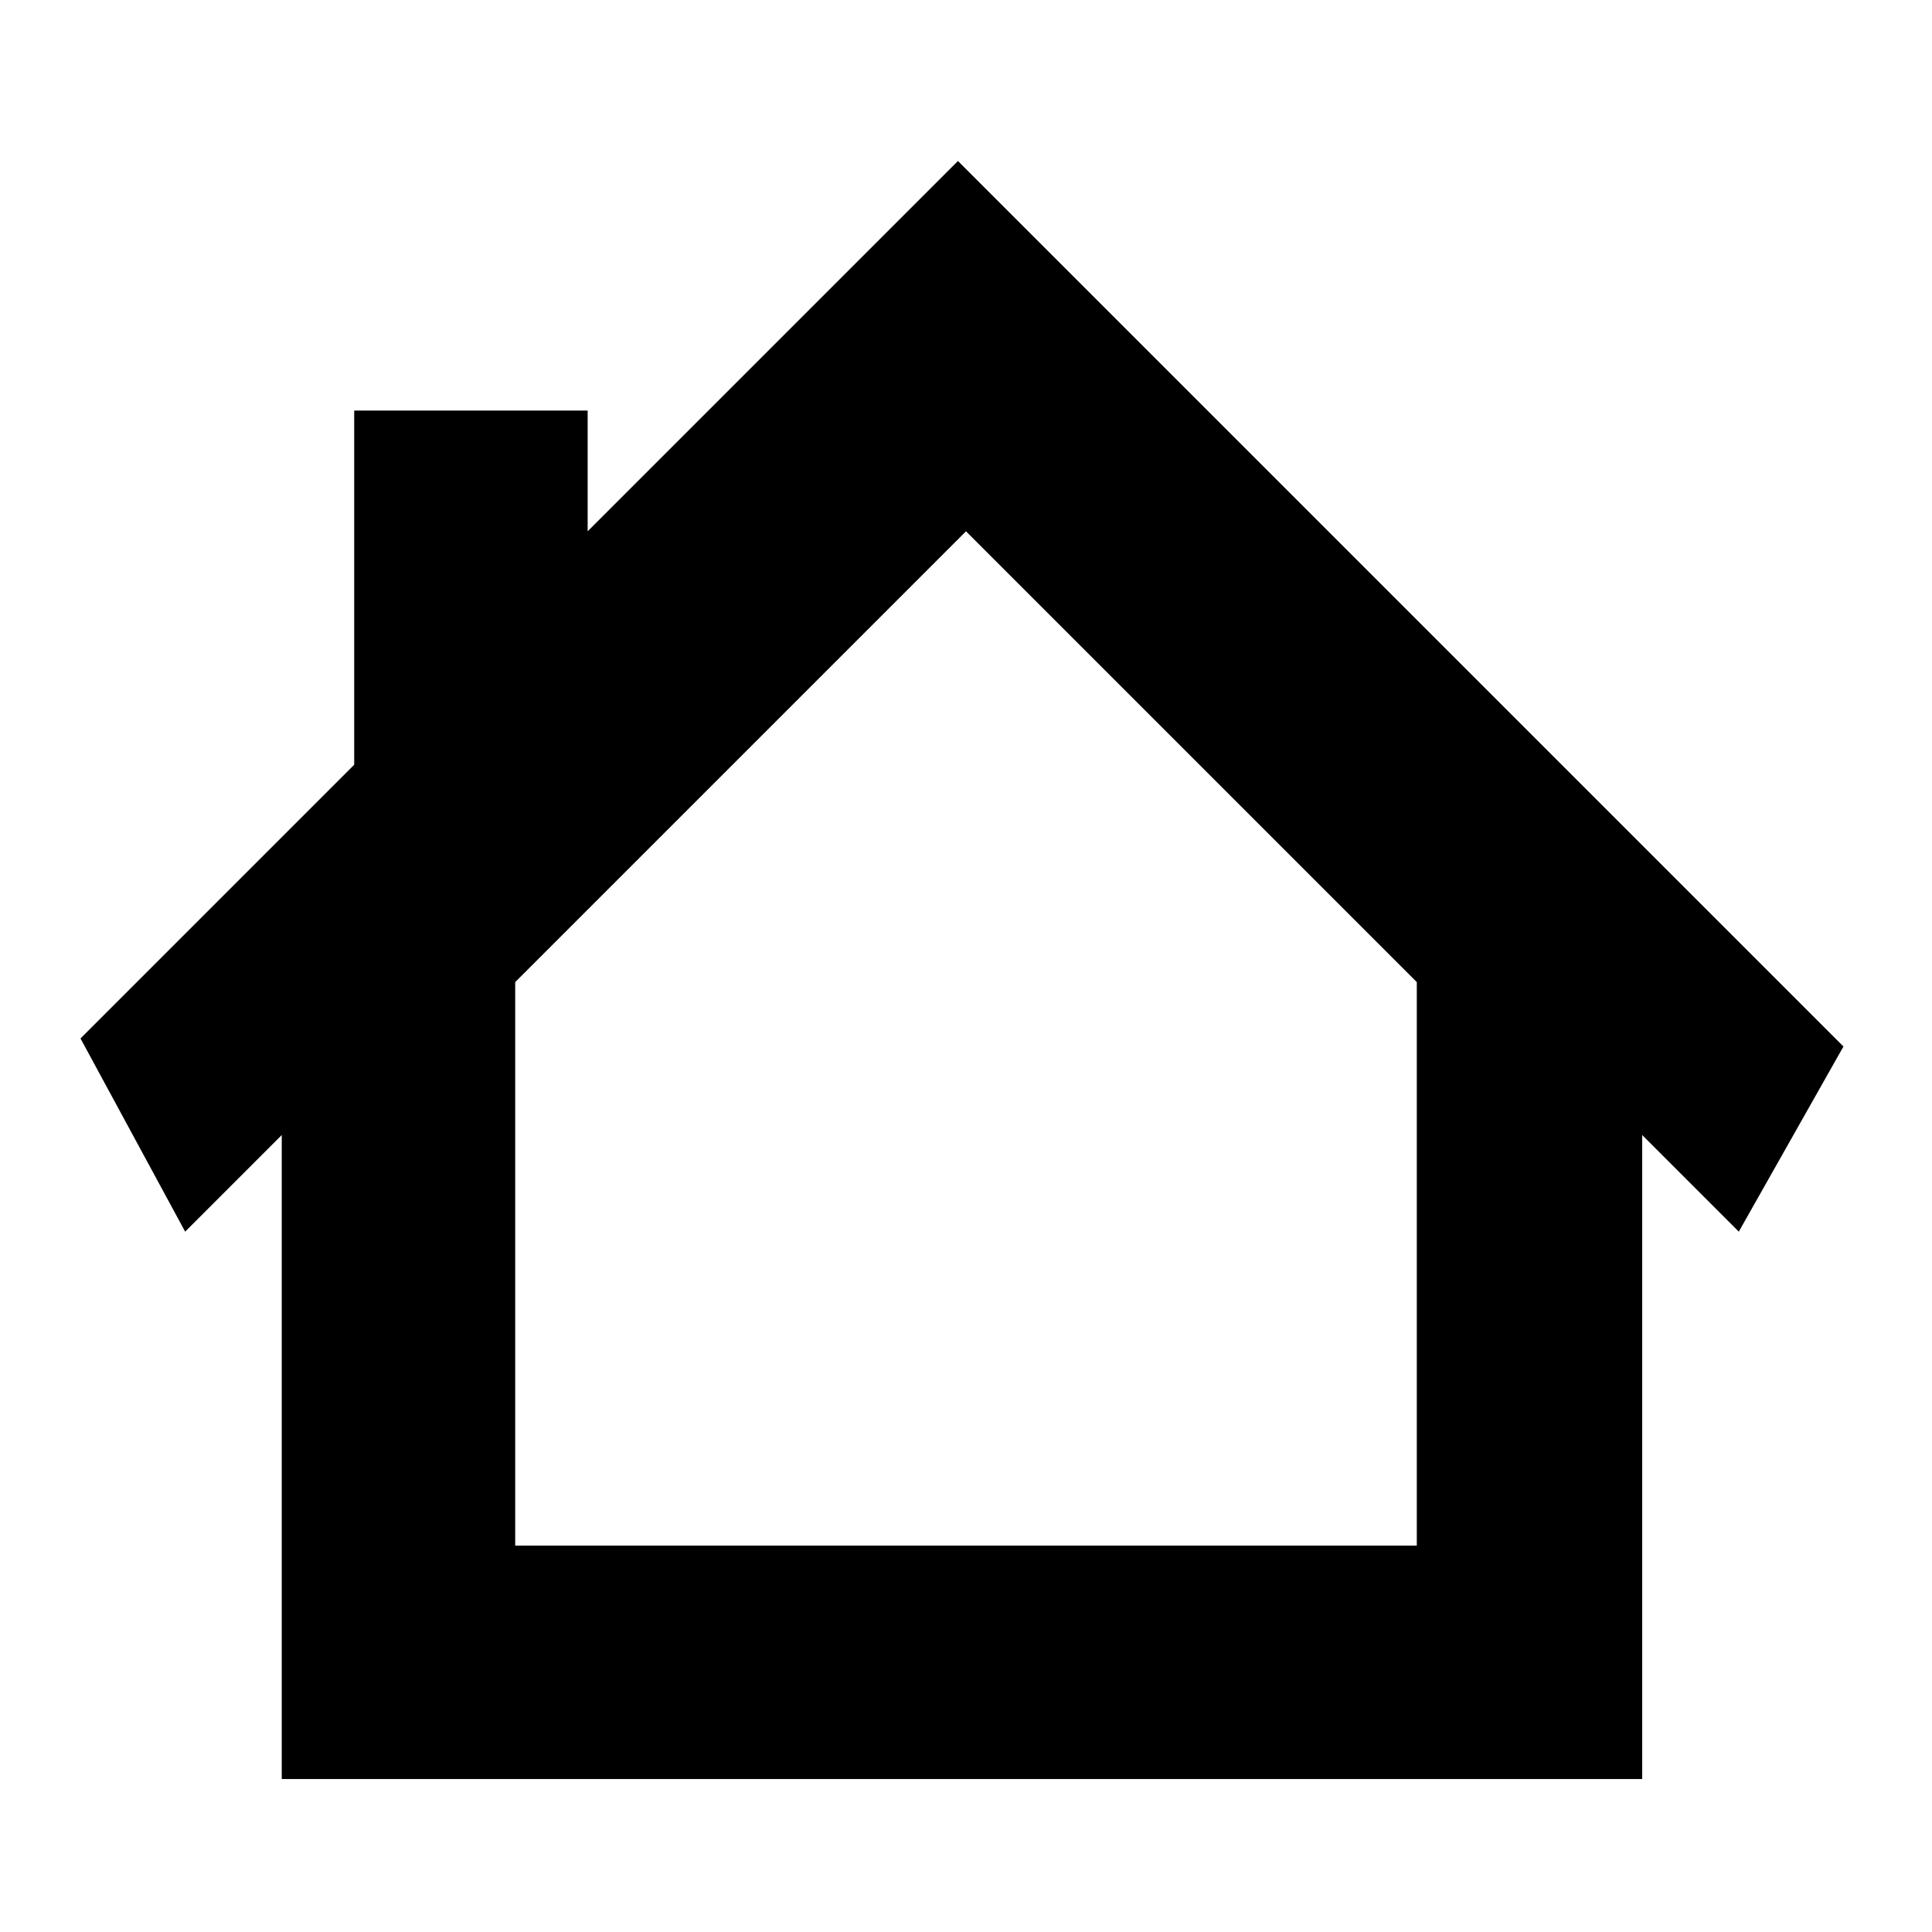<?xml version="1.0" encoding="utf-8"?>
<!-- Generator: Adobe Illustrator 21.1.0, SVG Export Plug-In . SVG Version: 6.00 Build 0)  -->
<svg version="1.1" id="home-icon" xmlns="http://www.w3.org/2000/svg" xmlns:xlink="http://www.w3.org/1999/xlink" x="0px" y="0px"
	 viewBox="0 0 24 24" enable-background="new 0 0 24 24" xml:space="preserve">
<path d="M2.3,15.3l1.2-1.2v8h16.9v-8l1.2,1.2l1.3-2.3l-11-11L7.3,6.6V5.1H4.4v4.4L1,12.9L2.3,15.3z M17.6,12.2v7H6.4v-7L12,6.6
	L17.6,12.2z"/>
</svg>
